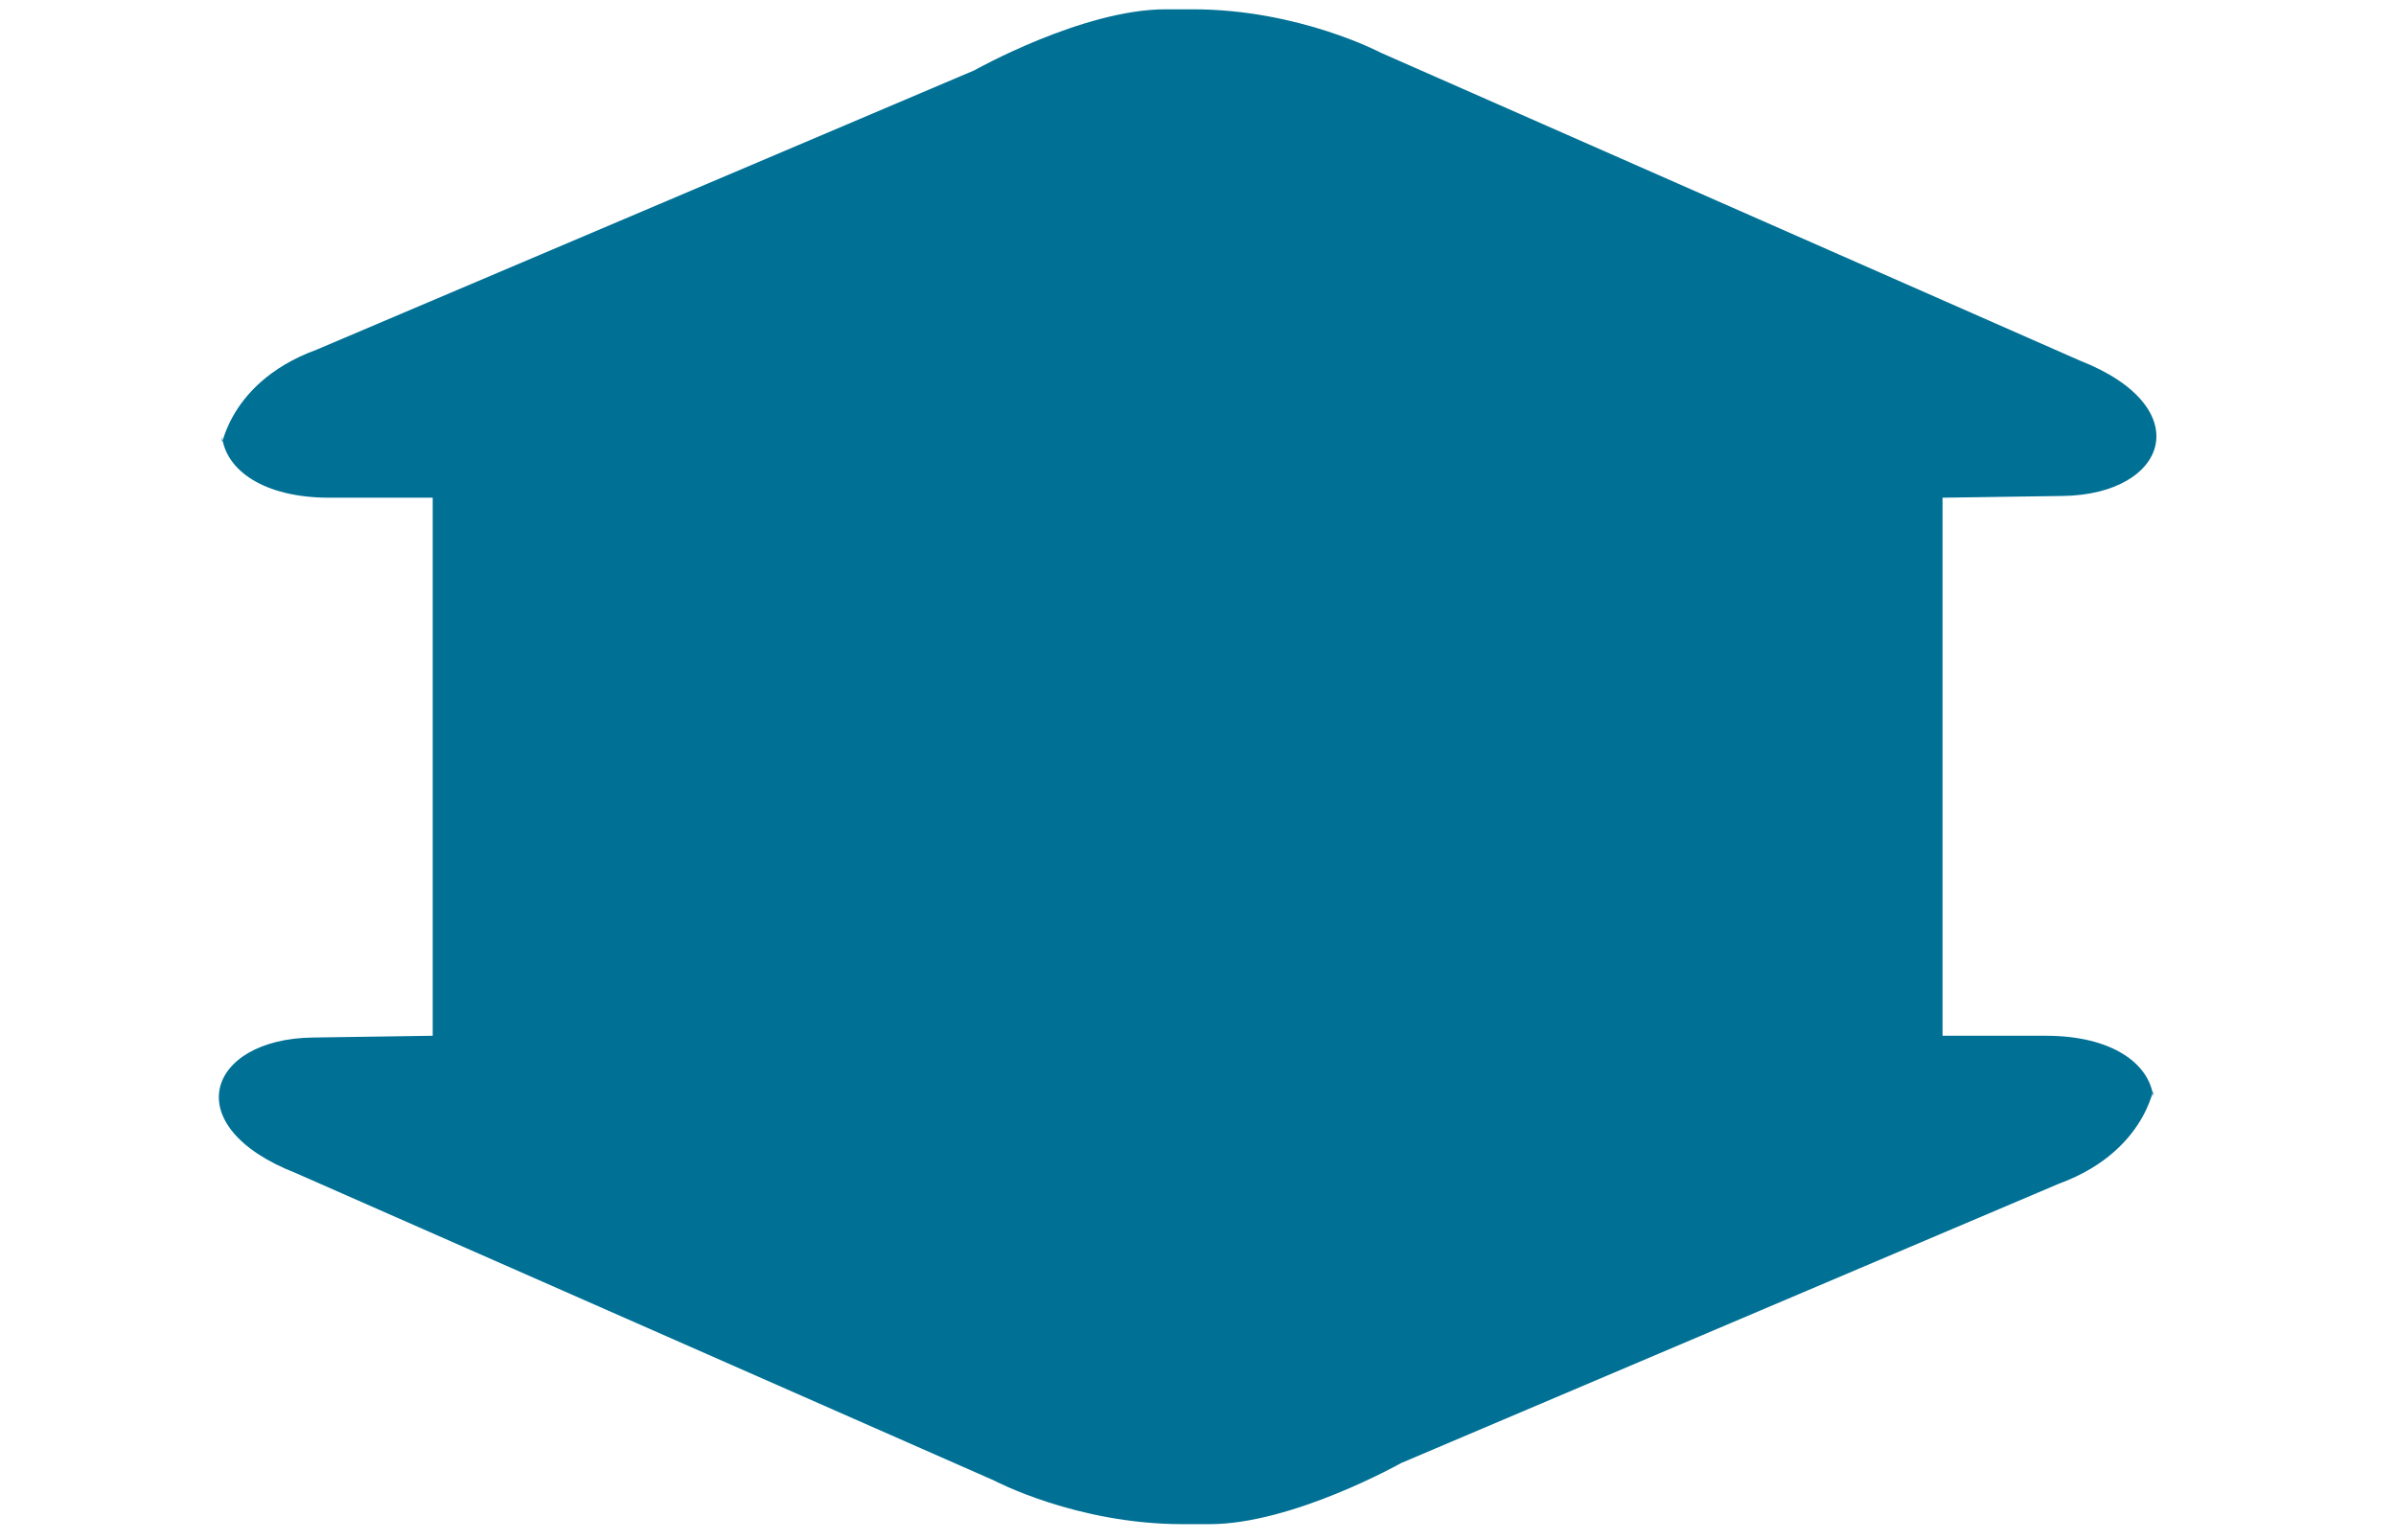 <?xml version="1.0" encoding="utf-8"?>
<!-- Generator: Adobe Illustrator 15.1.0, SVG Export Plug-In . SVG Version: 6.00 Build 0)  -->
<!DOCTYPE svg PUBLIC "-//W3C//DTD SVG 1.1//EN" "http://www.w3.org/Graphics/SVG/1.1/DTD/svg11.dtd">
<svg version="1.1"
	 id="svg2" inkscape:version="0.48.4 r9939" sodipodi:docname="btn_arrow2.svg" xmlns:dc="http://purl.org/dc/elements/1.1/" xmlns:cc="http://creativecommons.org/ns#" xmlns:rdf="http://www.w3.org/1999/02/22-rdf-syntax-ns#" xmlns:svg="http://www.w3.org/2000/svg" xmlns:sodipodi="http://sodipodi.sourceforge.net/DTD/sodipodi-0.dtd" xmlns:inkscape="http://www.inkscape.org/namespaces/inkscape"
	 xmlns="http://www.w3.org/2000/svg" xmlns:xlink="http://www.w3.org/1999/xlink" x="0px" y="0px" width="70px" height="45px"
	 viewBox="0 0 70 45" enable-background="new 0 0 70 45" xml:space="preserve">
<sodipodi:namedview  id="base" inkscape:pageopacity="0.0" inkscape:pageshadow="2" inkscape:document-units="px" inkscape:current-layer="layer1" inkscape:window-width="867" inkscape:window-height="918" inkscape:window-x="581" inkscape:window-y="0" inkscape:window-maximized="0" pagecolor="#ffffff" bordercolor="#666666" borderopacity="1.0" inkscape:zoom="3.6182654" inkscape:cx="38.859339" inkscape:cy="14.504549" showgrid="false">
	</sodipodi:namedview>
<g>
	<g id="layer1" transform="translate(0,-1007.362)" inkscape:groupmode="layer" inkscape:label="Layer 1">
		<path id="rect2985" sodipodi:nodetypes="cscsssscsccssccsc" inkscape:connector-curvature="0" fill="#007095" d="M62.909,1039.421
			c-0.112-0.99-1.22-1.796-3.136-1.796h-3.269v-16.182c0-1.454-1.825-2.634-4.073-2.634H16.715c-2.248,0-4.073,1.181-4.073,2.634
			v16.182l-3.515,0.052c-3.07,0.045-3.984,2.592-0.483,3.961l20.405,8.985c0,0,2.397,1.272,5.5,1.272h0.793
			c2.422,0,5.592-1.785,5.592-1.785l19.217-8.162C62.968,1040.918,62.909,1038.647,62.909,1039.421L62.909,1039.421z"/>
	</g>
	<g id="layer1_1_" transform="translate(0,-1007.362)" inkscape:groupmode="layer" inkscape:label="Layer 1">
		<path id="rect2985_1_" sodipodi:nodetypes="cscsssscsccssccsc" inkscape:connector-curvature="0" fill="#007095" d="
			M6.485,1020.109c0.112,0.991,1.219,1.795,3.136,1.795h3.267v16.181c0,1.455,1.825,2.635,4.073,2.635H52.68
			c2.248,0,4.072-1.18,4.072-2.635v-16.181l3.516-0.051c3.069-0.045,3.983-2.593,0.482-3.961l-20.404-8.987
			c0,0-2.397-1.271-5.5-1.271h-0.793c-2.422,0-5.59,1.784-5.59,1.784l-19.218,8.163C6.426,1018.611,6.485,1020.882,6.485,1020.109
			L6.485,1020.109z"/>
	</g>
</g>
</svg>
